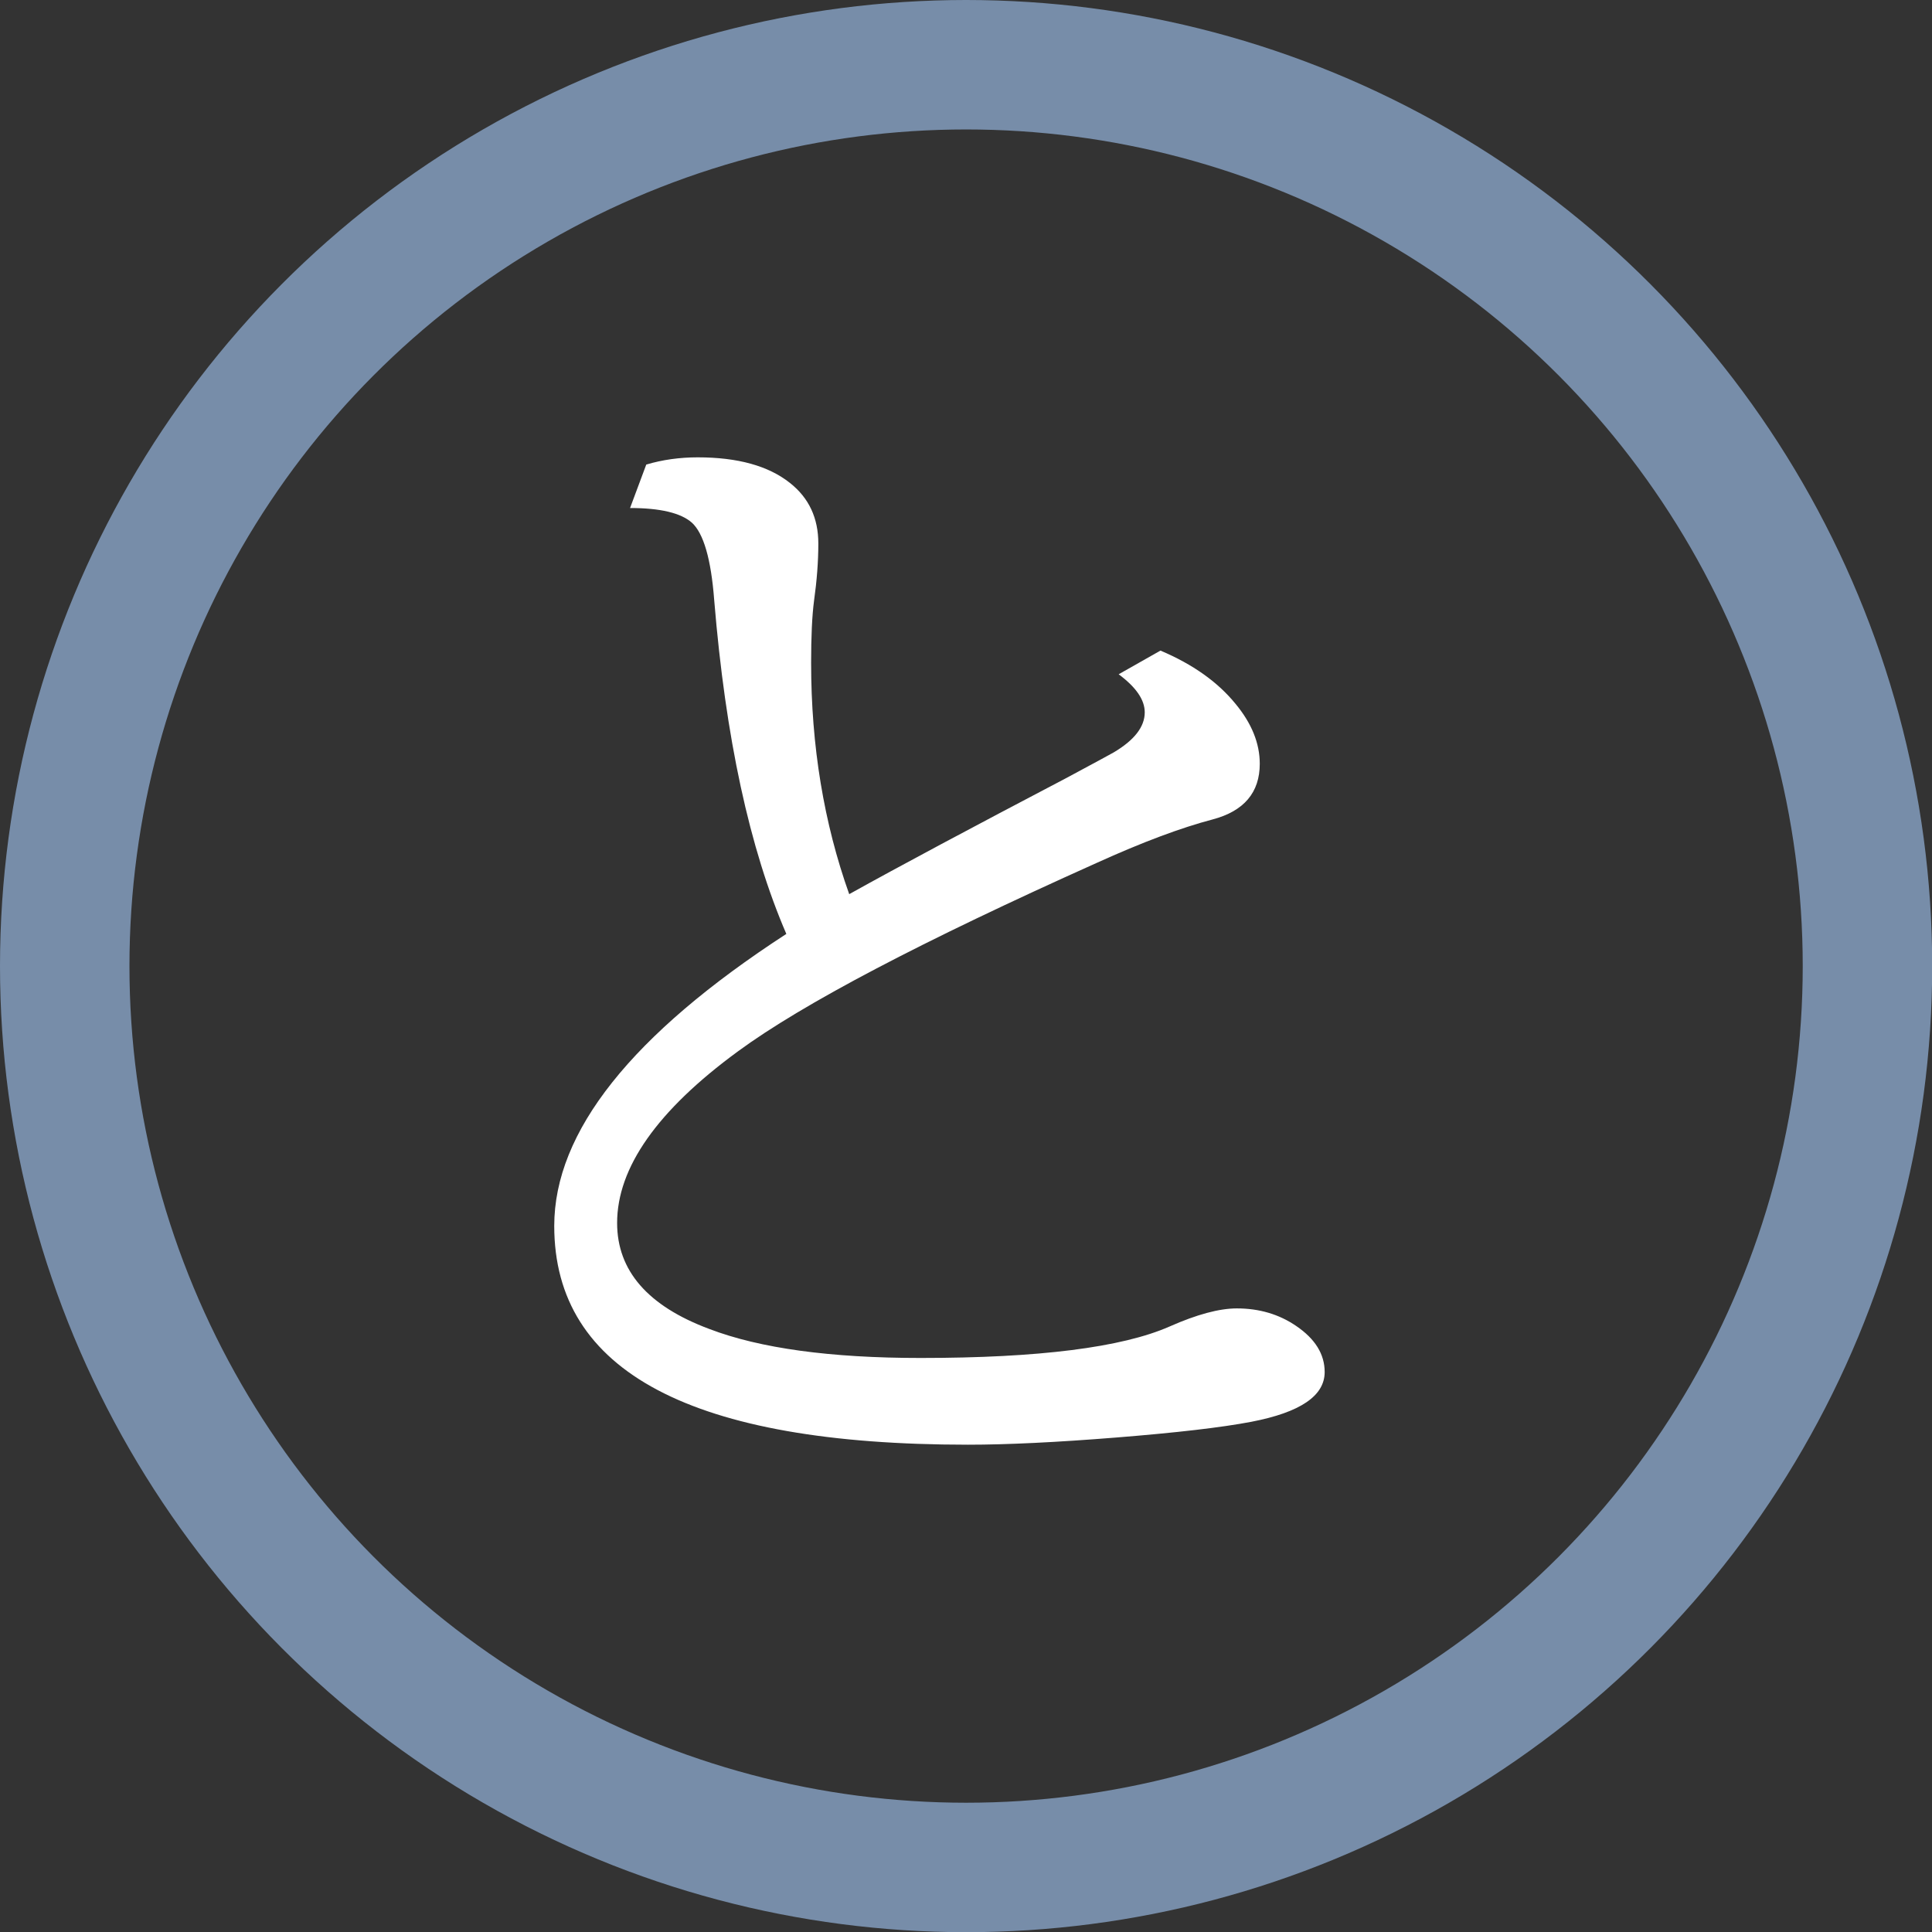 <?xml version="1.0" encoding="UTF-8"?>
<svg id="Layer_1" data-name="Layer 1" xmlns="http://www.w3.org/2000/svg" viewBox="0 0 104.47 104.47">
  <rect x="0" y="0" width="104.47" height="104.47" fill="#333333" stroke="none"/>
  <defs>
    <style>
      .cls-1 {
        fill: #fff;
      }

      .cls-2 {
        fill: none;
        stroke: #778da9;
        stroke-miterlimit: 10;
        stroke-width: 7px;
      }
    </style>
  </defs>
  <path class="cls-1" d="M34.95,25.12c.87-.26,1.8-.39,2.78-.39,2.16,0,3.82.46,4.98,1.38,1.03.81,1.54,1.9,1.54,3.28,0,.98-.08,2.01-.23,3.08-.11.83-.16,1.96-.16,3.37,0,4.5.69,8.67,2.06,12.51,2.71-1.51,6.63-3.6,11.76-6.29,1.62-.87,2.47-1.33,2.55-1.38,1.11-.66,1.67-1.38,1.67-2.16,0-.68-.47-1.36-1.41-2.06l2.26-1.28c1.75.74,3.1,1.7,4.06,2.88.87,1.05,1.31,2.13,1.31,3.24,0,1.55-.85,2.56-2.55,3.01-1.68.44-3.78,1.22-6.29,2.36-9.41,4.22-15.88,7.61-19.39,10.19-4.35,3.19-6.52,6.28-6.52,9.27,0,2.58,1.66,4.49,4.98,5.73,2.75,1.05,6.56,1.57,11.43,1.57,6.4,0,10.89-.57,13.46-1.7,1.49-.66,2.7-.98,3.64-.98,1.22,0,2.29.32,3.21.95,1.03.7,1.54,1.53,1.54,2.49,0,1.29-1.32,2.18-3.96,2.69-1.62.31-4.05.59-7.29.85-3.24.26-5.92.39-8.04.39-14.92,0-22.37-3.94-22.37-11.83,0-5.09,4.18-10.35,12.55-15.79-1.99-4.61-3.29-10.62-3.9-18.05-.17-2.23-.58-3.62-1.21-4.19-.59-.52-1.7-.79-3.34-.79l.88-2.36Z"/>
  <circle class="cls-2" cx="52.24" cy="52.24" r="48.74"/>
</svg>